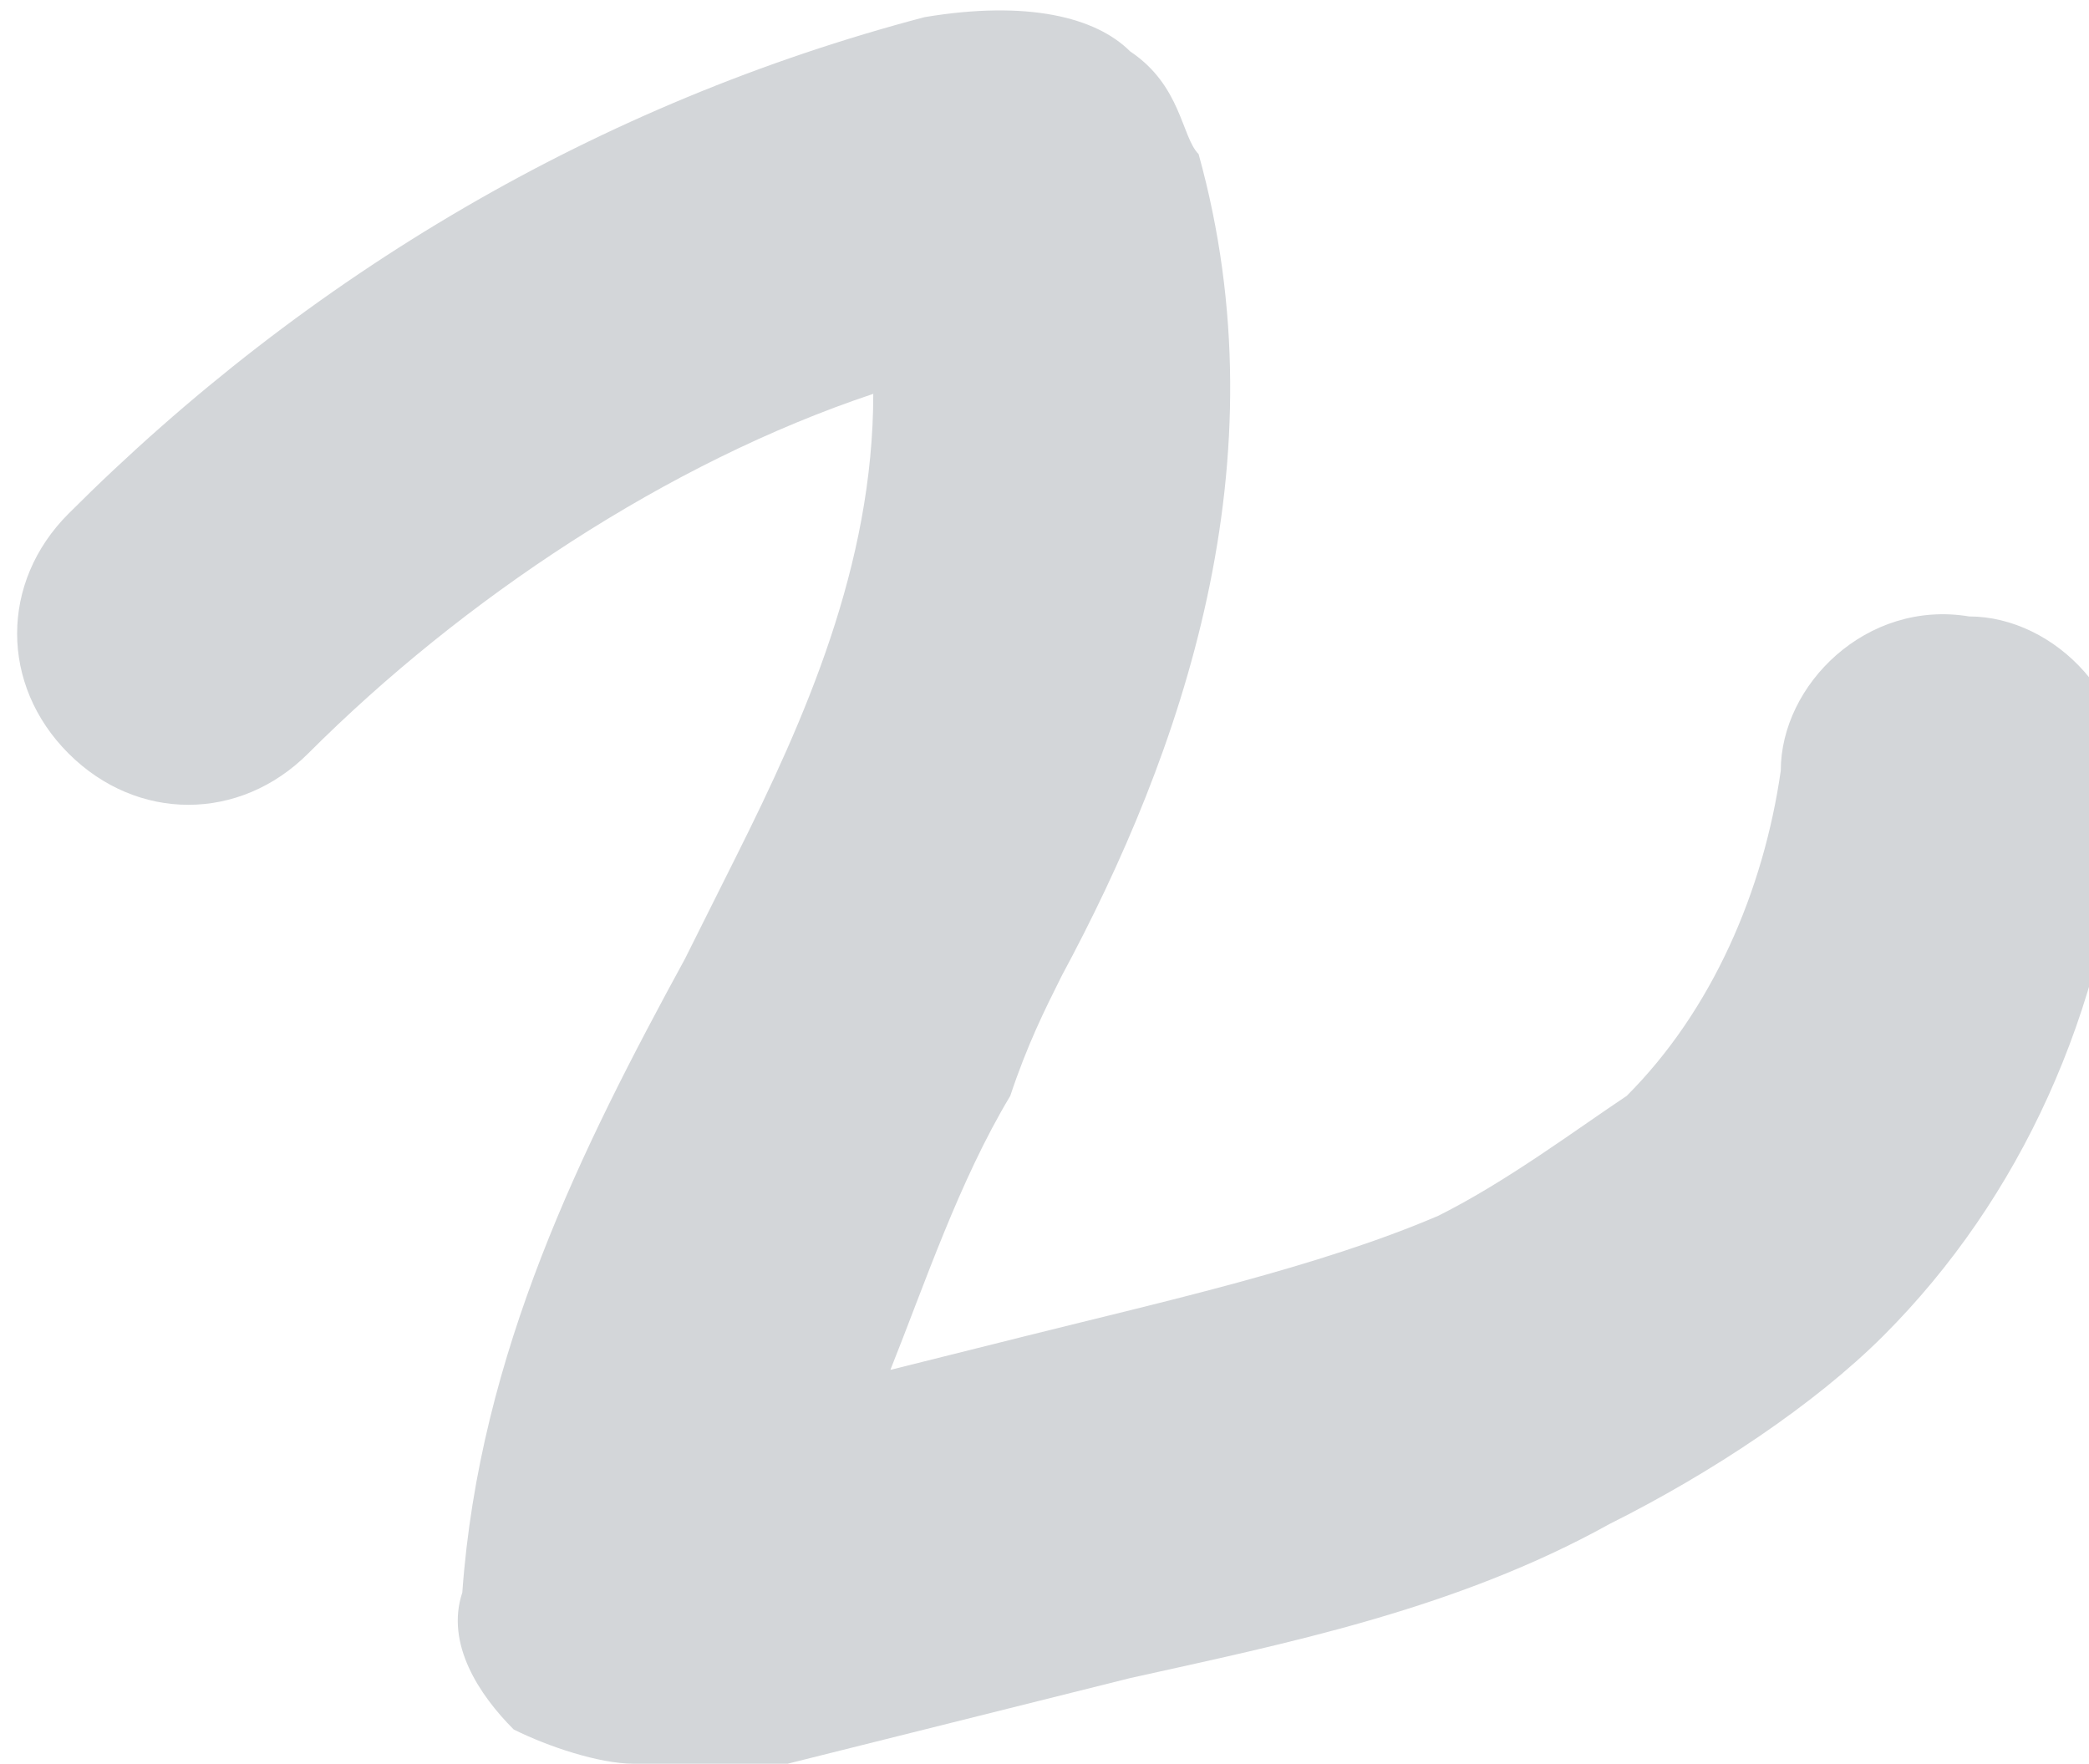 <svg xmlns="http://www.w3.org/2000/svg" viewBox="-222 249.4 12.2 10.3" style="enable-background:new -222 249.4 12.2 10.3" xml:space="preserve"><path d="M-218.3 259.7c-.2 0-.5-.1-.7-.2-.2-.2-.4-.5-.3-.8.1-1.4.7-2.6 1.3-3.7l.3-.6c.4-.8.8-1.7.8-2.7-1.2.4-2.4 1.2-3.3 2.1-.4.4-1 .4-1.4 0-.4-.4-.4-1 0-1.4 1.4-1.4 3.1-2.4 5-2.9.6-.1 1 0 1.2.2.3.2.3.5.4.6.5 1.8-.1 3.5-.8 4.8-.1.2-.2.4-.3.7-.3.5-.5 1.1-.7 1.6l.8-.2c.8-.2 1.7-.4 2.4-.7.4-.2.8-.5 1.1-.7.5-.5.8-1.2.9-1.9 0-.5.5-1 1.1-.9.5 0 1 .5.9 1.1-.1 1.2-.6 2.3-1.4 3.1-.4.4-1 .8-1.6 1.1-.9.5-1.9.7-2.8.9l-2.4.6c-.4-.1-.4-.1-.5-.1z" style="fill:#d3d6d9"/></svg>